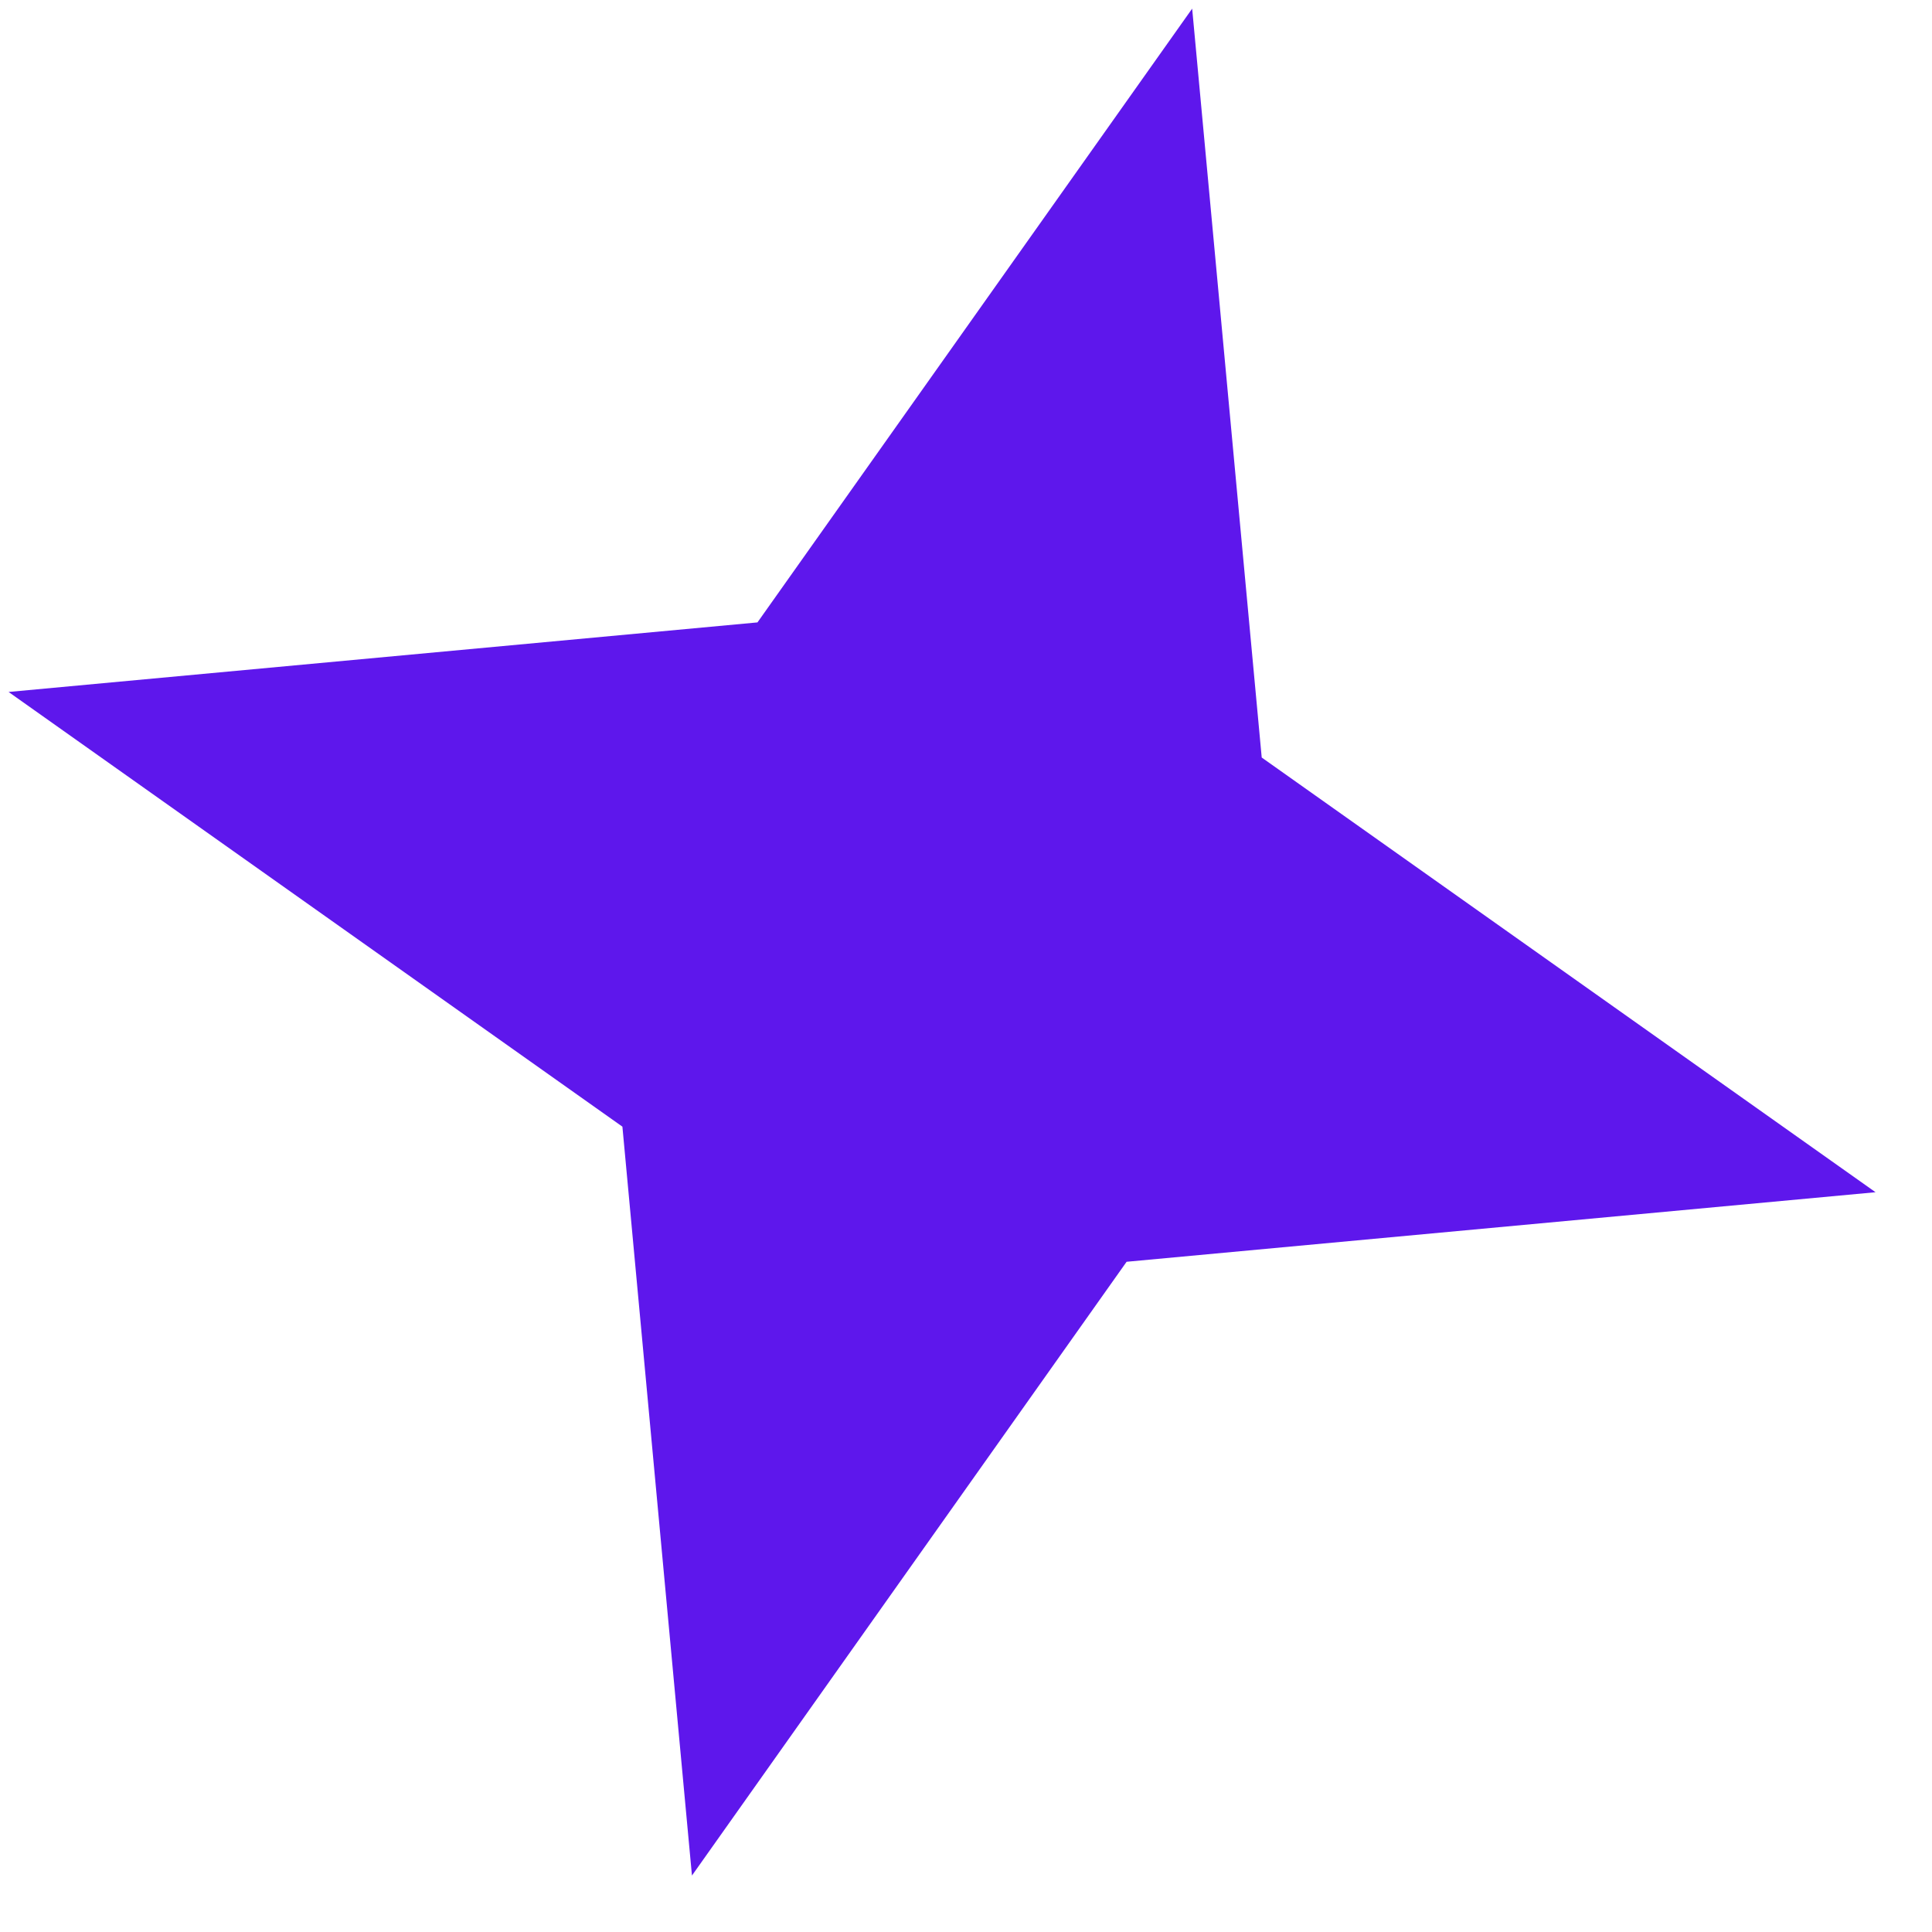 <svg width="32" height="32" viewBox="0 0 32 32" fill="none" xmlns="http://www.w3.org/2000/svg">
<path d="M19.746 0.143L20.898 12.547L31.065 19.747L18.66 20.899L11.461 31.065L10.309 18.661L0.142 11.461L12.546 10.309L19.746 0.143Z" fill="#5E17EC"/>
</svg>
